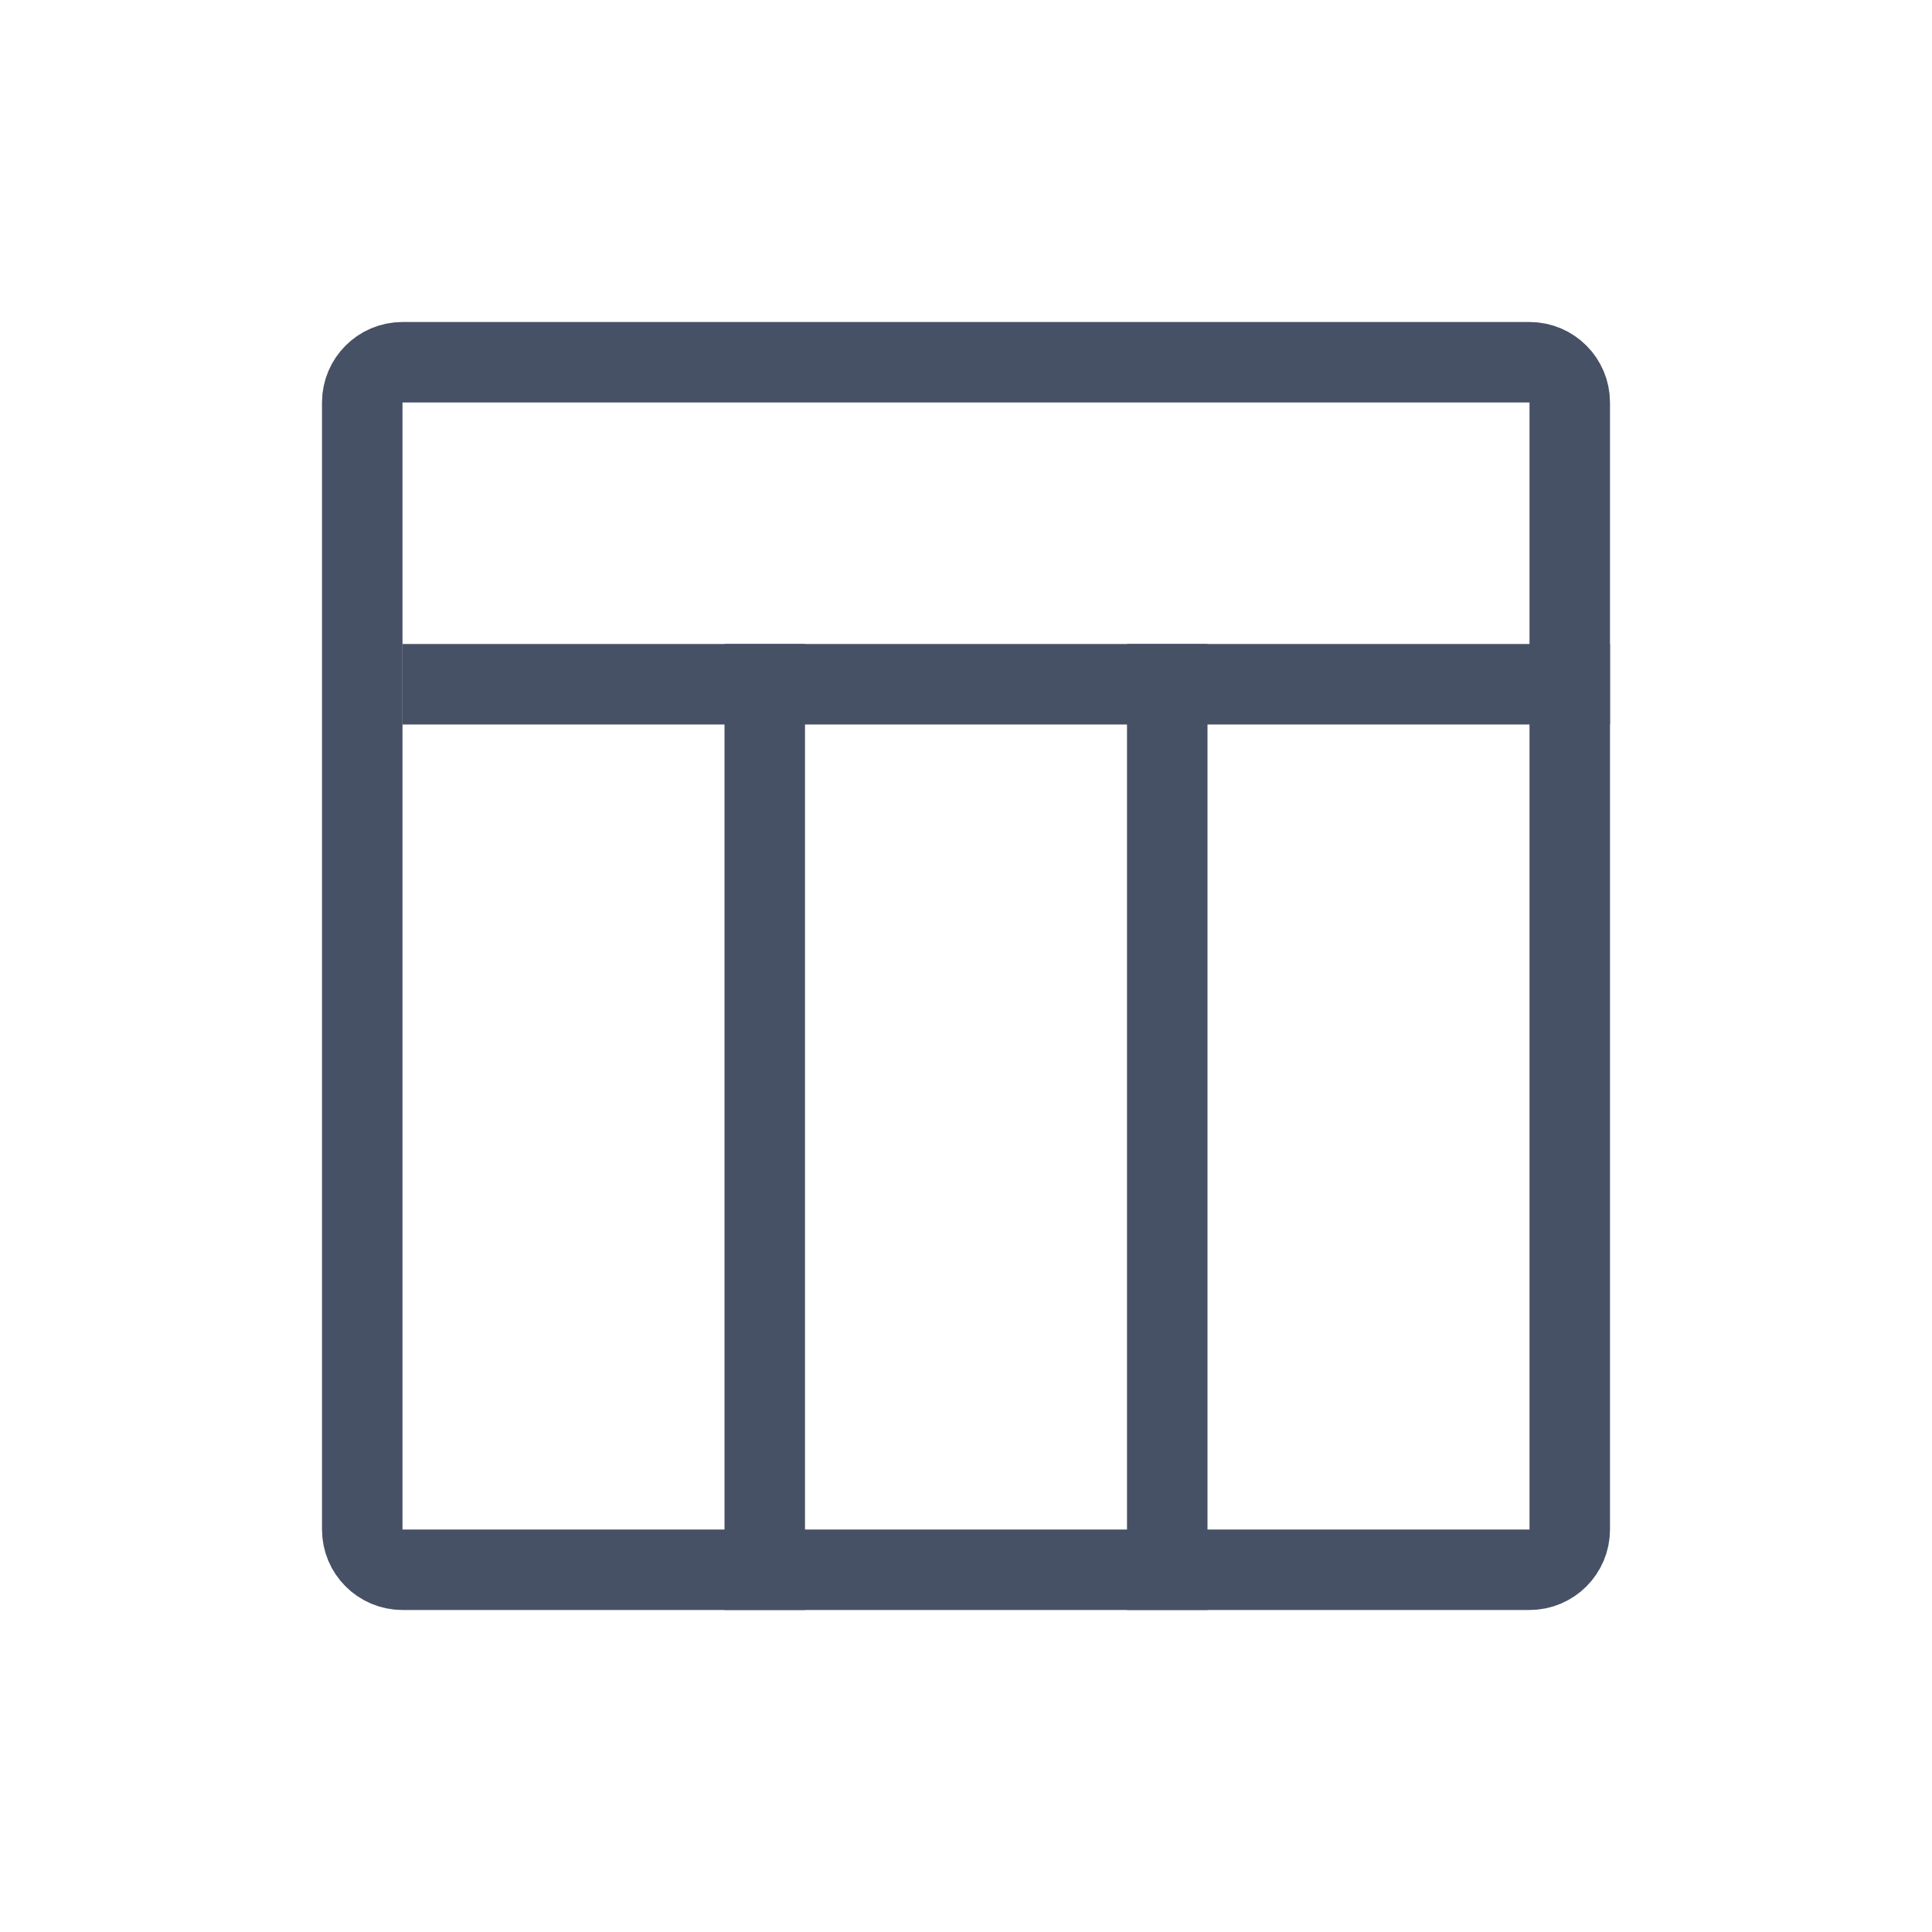 <svg width="24" height="24" viewBox="0 0 24 24" fill="none" xmlns="http://www.w3.org/2000/svg">
    <path
        d="M19 4.5C19.276 4.5 19.5 4.724 19.5 5L19.5 19C19.5 19.276 19.276 19.5 19 19.5L5 19.5C4.724 19.5 4.5 19.276 4.5 19L4.5 5C4.5 4.724 4.724 4.5 5 4.5L19 4.5Z"
        stroke="#475166"
    />
    <rect x="20" y="8" width="1" height="15" transform="rotate(90 20 8)" fill="#475166" />
    <rect x="15" y="8" width="12" height="1" transform="rotate(90 15 8)" fill="#475166" />
    <rect x="10" y="8" width="12" height="1" transform="rotate(90 10 8)" fill="#475166" />
</svg>
